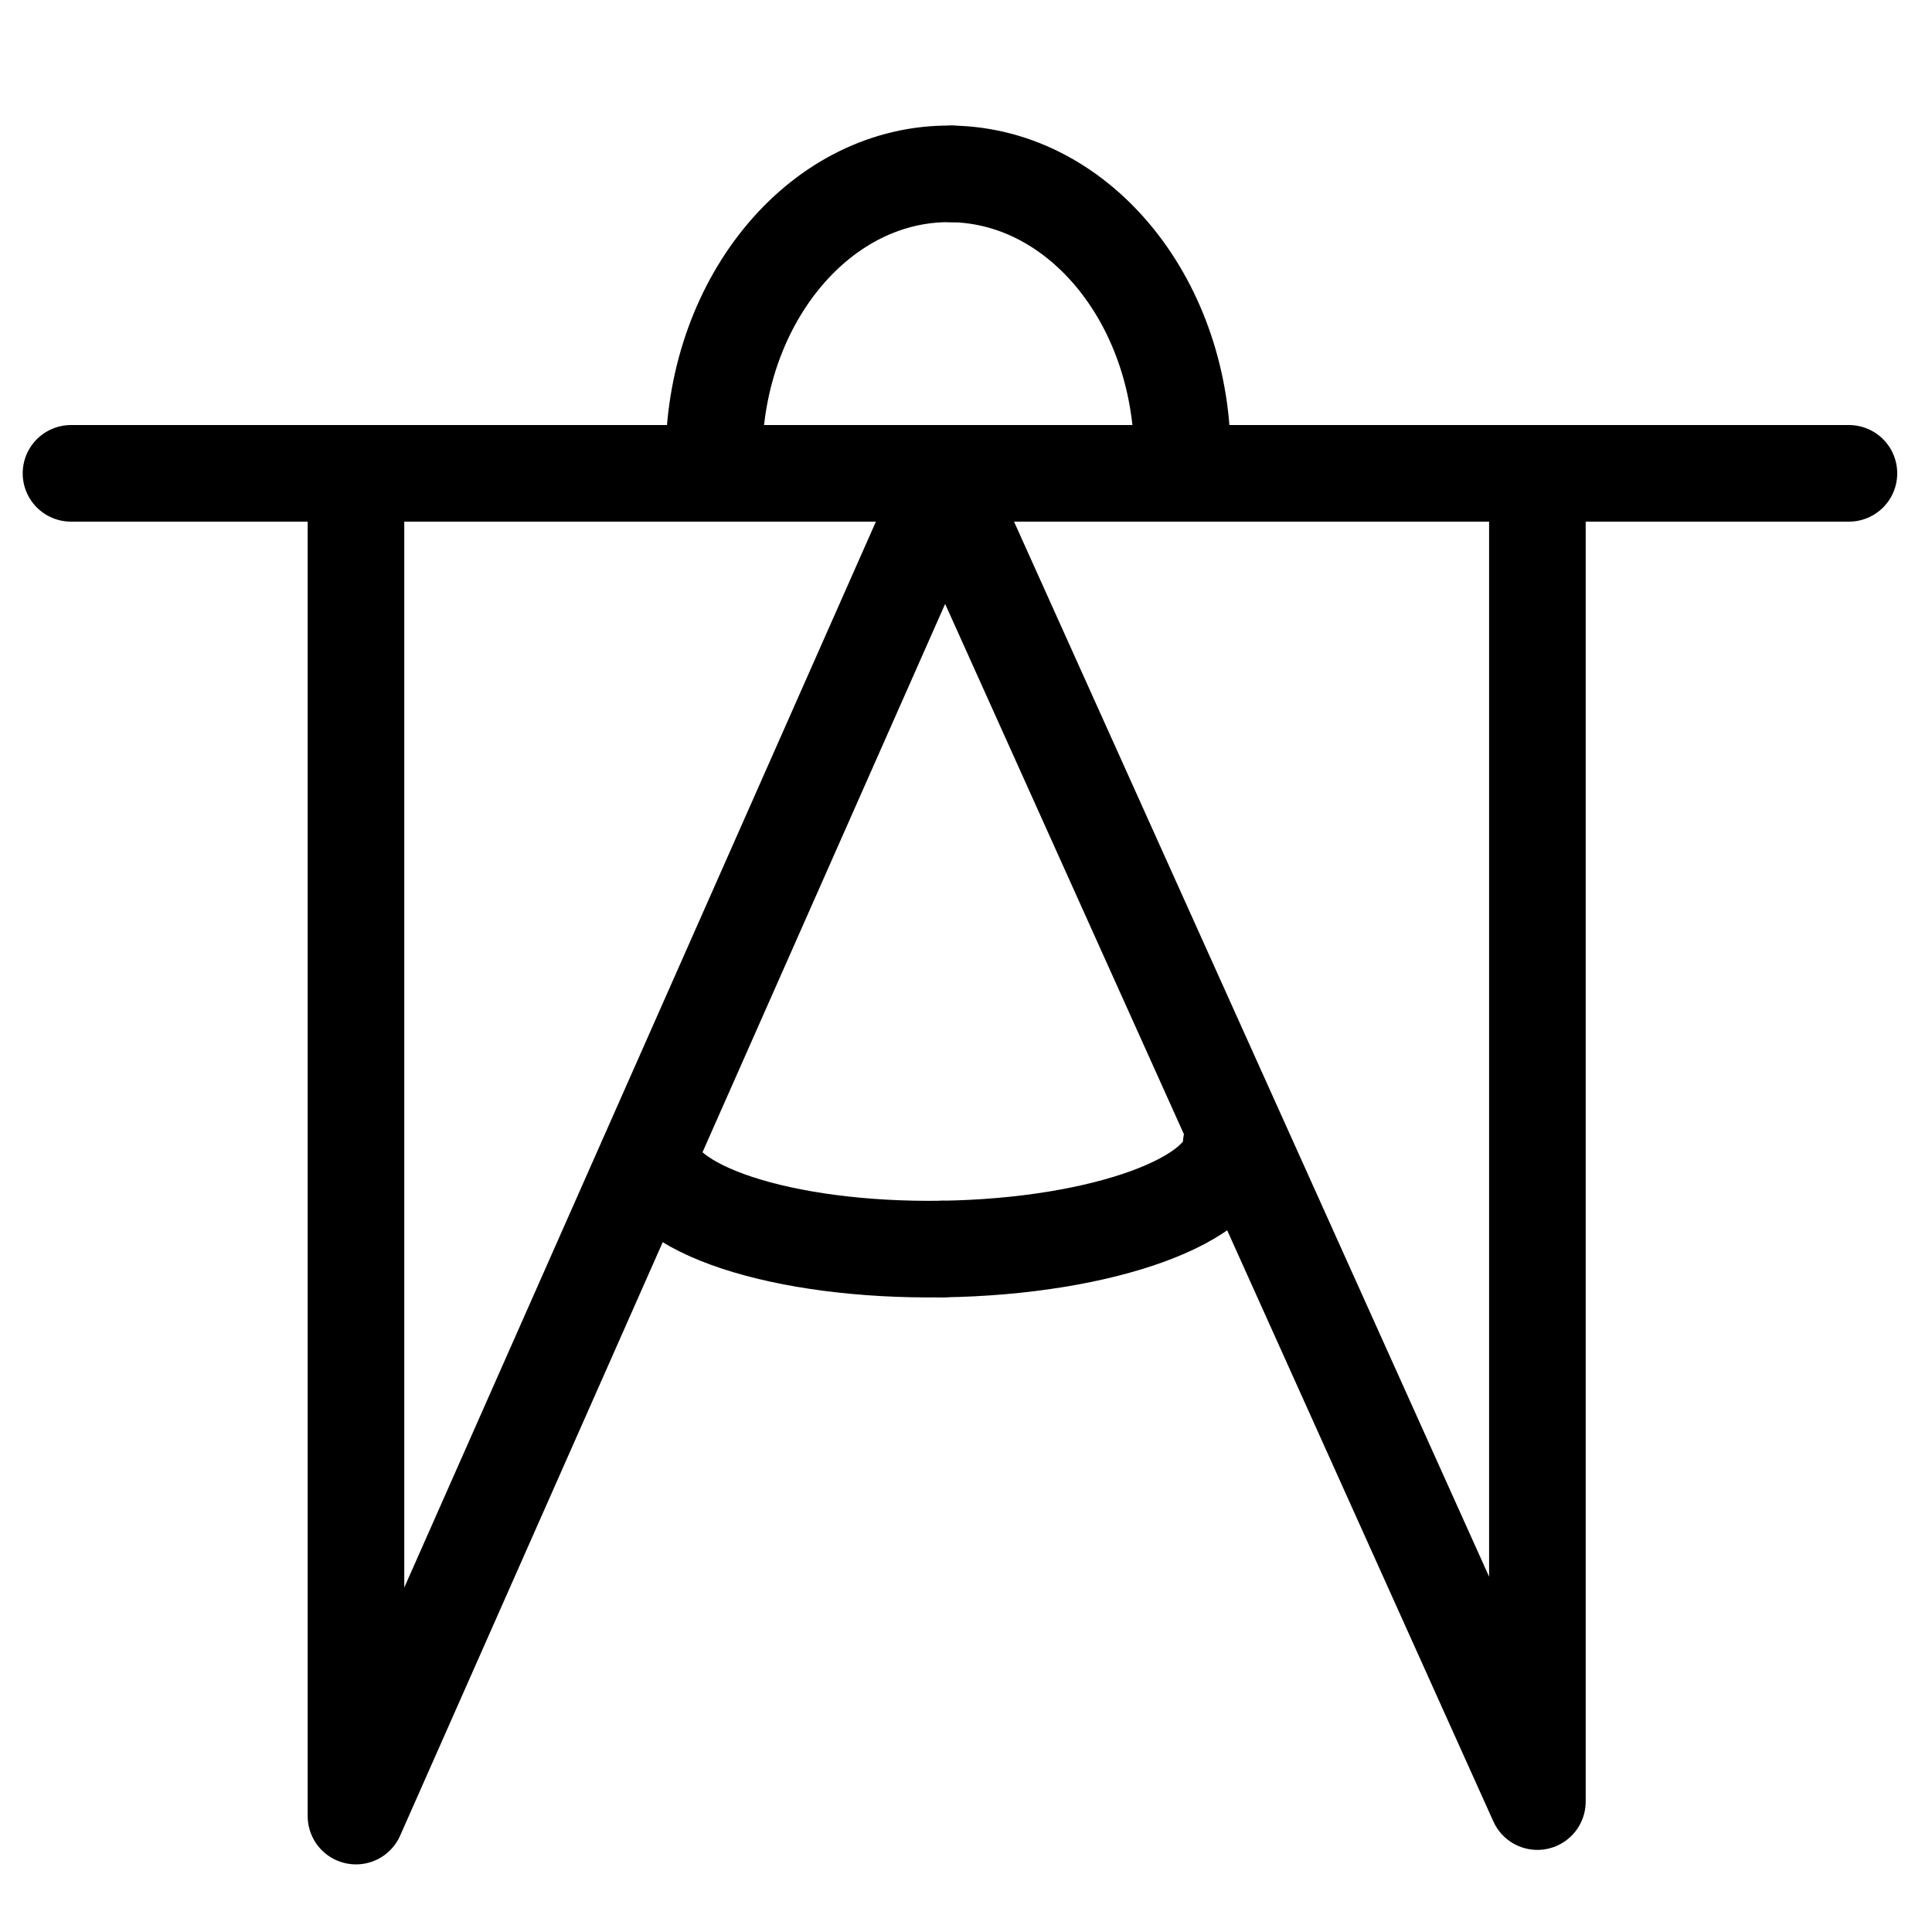 <?xml version="1.0" encoding="UTF-8"?>
<svg xmlns:foaf="http://xmlns.com/foaf/0.1/" xmlns:svg="http://www.w3.org/2000/svg"
     xmlns:dc="http://purl.org/dc/elements/1.1/"
     xmlns:crm="http://www.cidoc-crm.org/cidoc-crm/"
     xmlns="http://www.w3.org/2000/svg"
     xmlns:sodipodi="http://sodipodi.sourceforge.net/DTD/sodipodi-0.dtd"
     xmlns:cc="http://creativecommons.org/ns#"
     xmlns:inkscape="http://www.inkscape.org/namespaces/inkscape"
     xmlns:nmo="http://nomisma.org/ontology#"
     xmlns:rdf="http://www.w3.org/1999/02/22-rdf-syntax-ns#"
     width="400"
     height="400"
     xml:space="preserve"
     viewBox="0 0 400 400">
  <title property="dc:title">Monogram 1195</title><desc proprety="dc:description">Monogram 1195 published by Nomisma.org. See matching URIs and bibliographic references for further information about the usage of this symbol on coinage.</desc>
    <desc xmlns:xlink="http://www.w3.org/1999/xlink" property="dc:creator">Corpus Nummorum https://www.corpus-nummorum.eu</desc>
    <desc xmlns:xlink="http://www.w3.org/1999/xlink">lettercomb: ΑΠΟ</desc>    
    <style xmlns:xlink="http://www.w3.org/1999/xlink" type="text/css">.st0{fill:none;stroke:#000000;stroke-width:20;stroke-linecap:round;stroke-linejoin:round;}</style>
<line xmlns:xlink="http://www.w3.org/1999/xlink" class="st0" x1="14.7" y1="98"
         x2="382.8"
         y2="98"/>
<polyline xmlns:xlink="http://www.w3.org/1999/xlink" class="st0"
             points="318.3,101.7 318.3,373 195.6,100.5 73.7,376 73.7,101.7 "/>
<path xmlns:xlink="http://www.w3.org/1999/xlink" class="st0"
         d="M197,36c-26.8-0.4-48.8,25.6-49.2,58.1"/>
<path xmlns:xlink="http://www.w3.org/1999/xlink" class="st0"
         d="M197,36c26.8,0.4,48.2,27,47.8,59.5"/>
<path xmlns:xlink="http://www.w3.org/1999/xlink" class="st0"
         d="M195.1,258.6c-33.2,0.5-60.1-8.4-60.3-19.9"/>
<path xmlns:xlink="http://www.w3.org/1999/xlink" class="st0"
         d="M195.1,258.6c33.2-0.5,59.9-10.2,59.8-21.7"/>
</svg>